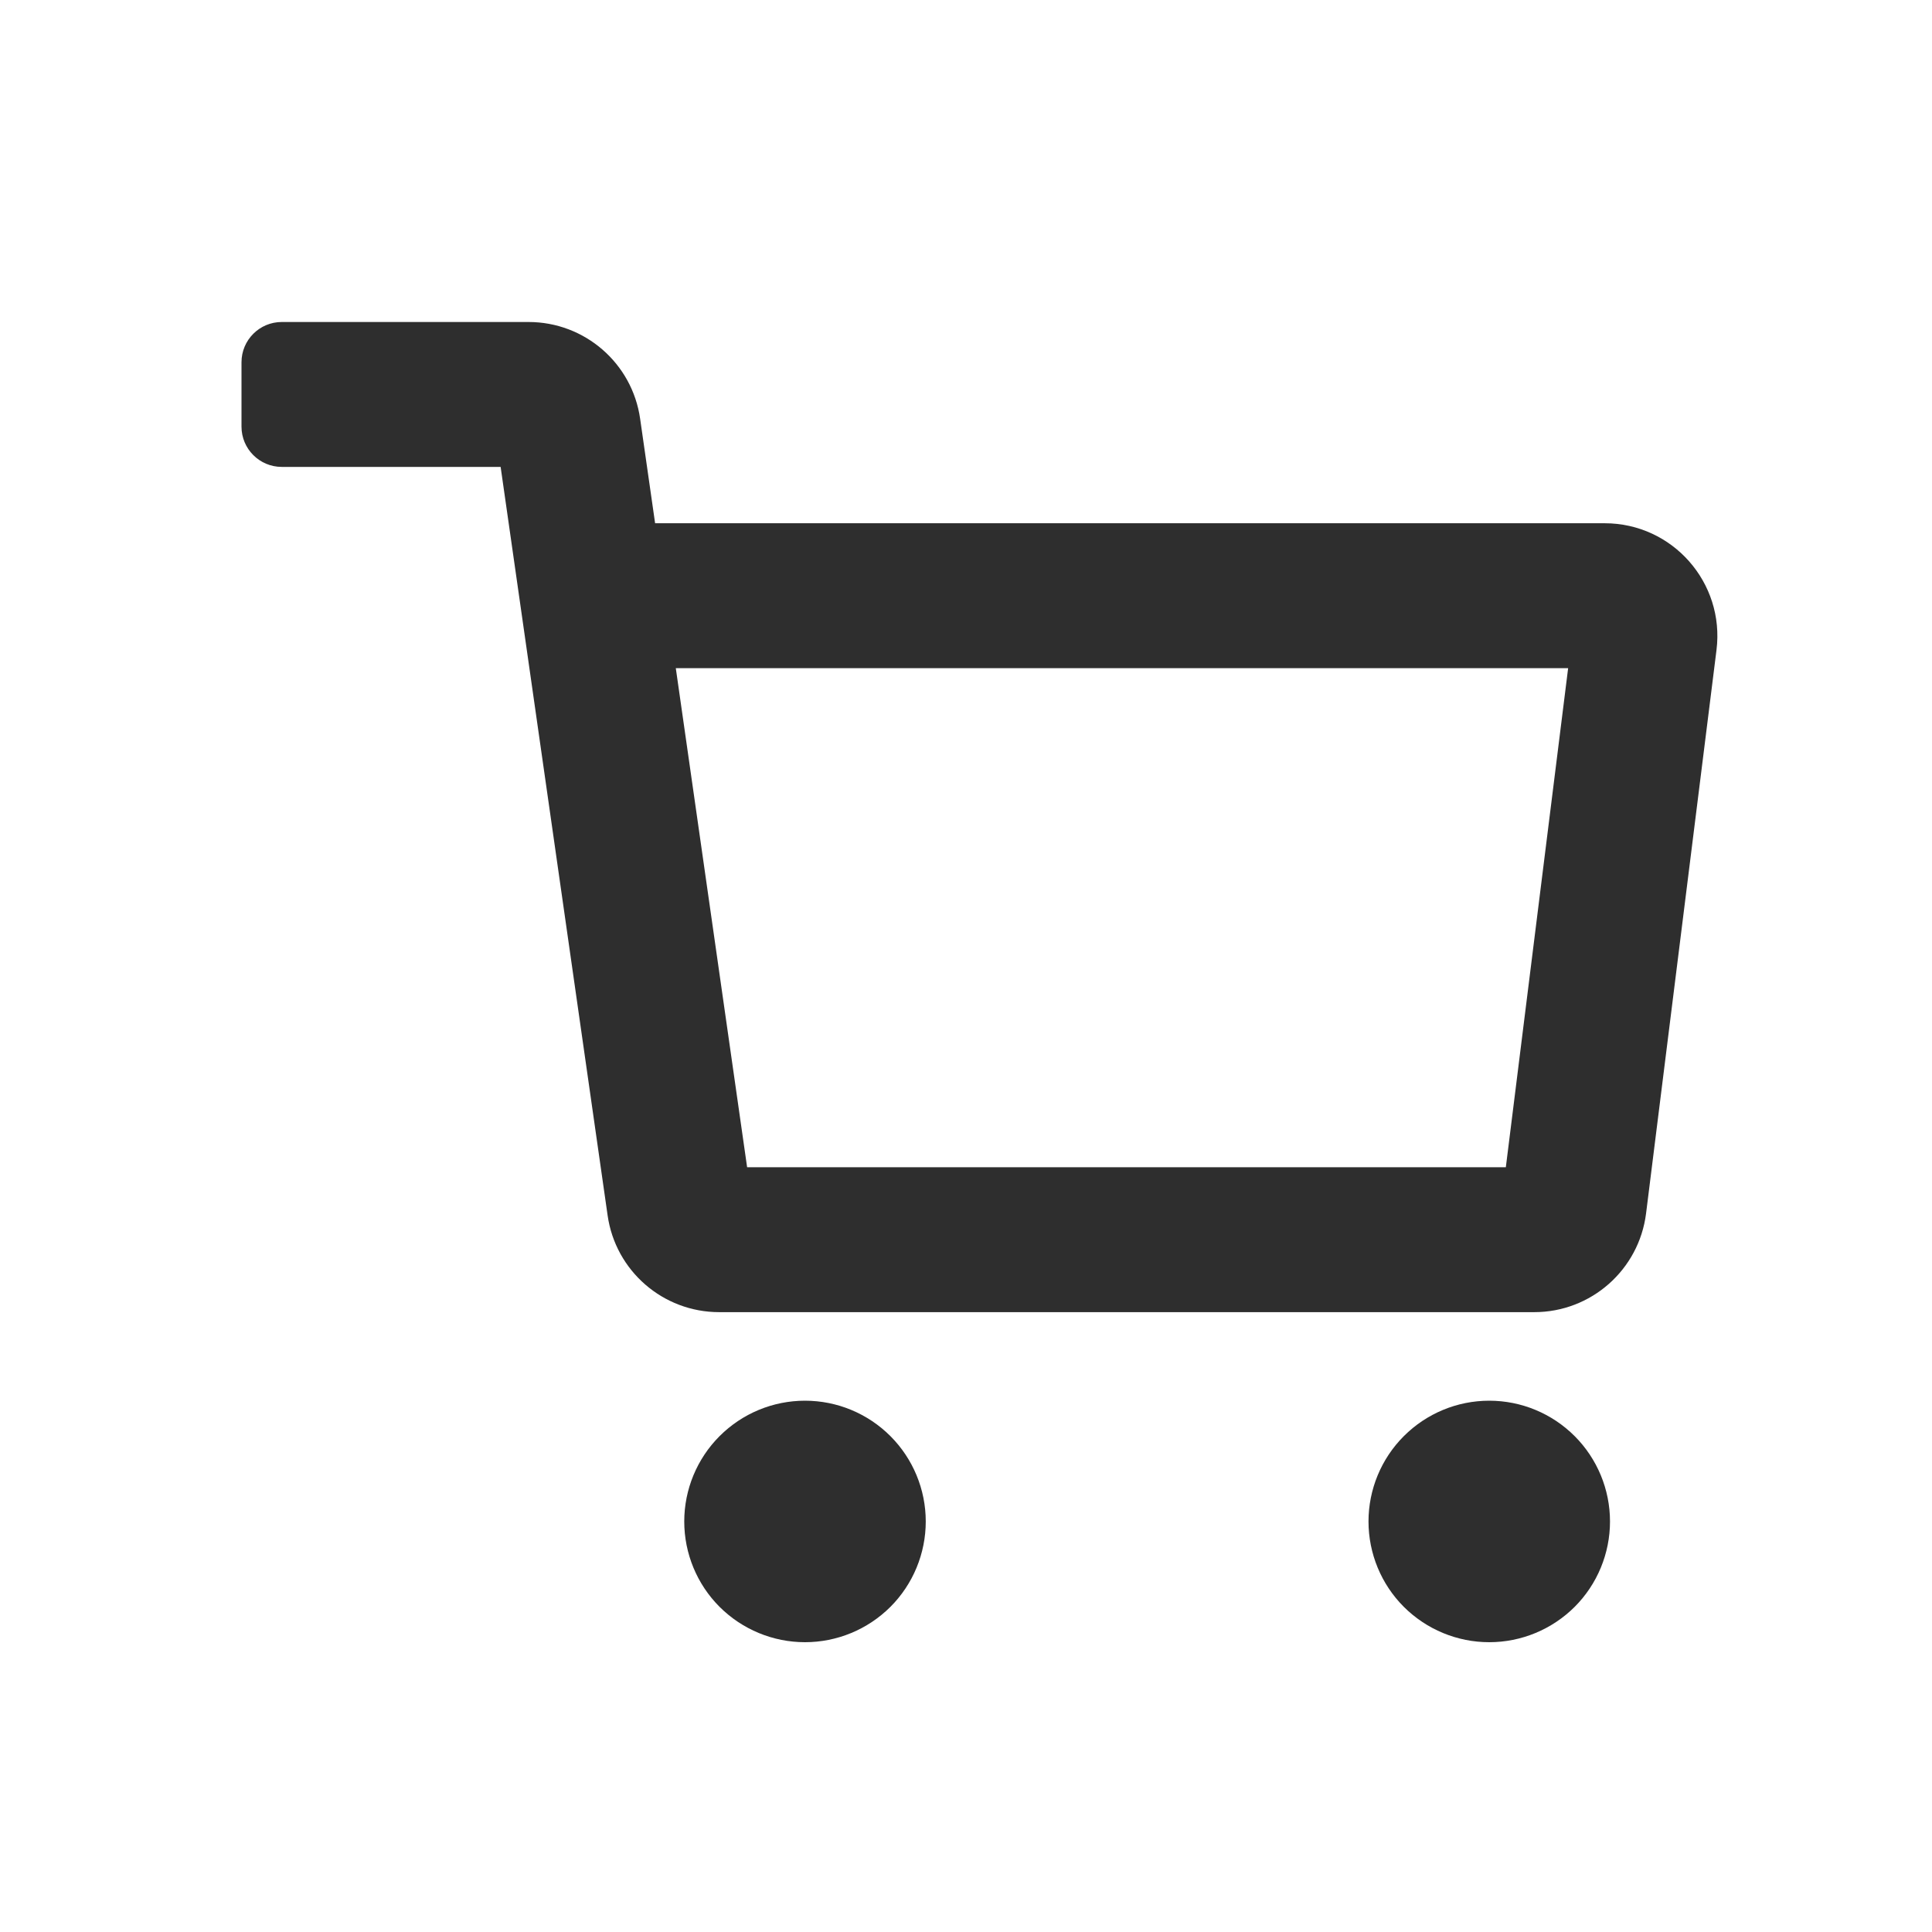 <svg width="24" height="24" viewBox="0 0 24 24" fill="none" xmlns="http://www.w3.org/2000/svg">
<path d="M8.939 19.961C9.221 20.242 9.602 20.4 10 20.4C10.398 20.4 10.779 20.242 11.061 19.961C11.342 19.68 11.5 19.298 11.5 18.9C11.5 18.503 11.342 18.121 11.061 17.84C10.779 17.558 10.398 17.4 10 17.4C9.602 17.4 9.221 17.558 8.939 17.84C8.658 18.121 8.5 18.503 8.5 18.9C8.5 19.298 8.658 19.68 8.939 19.961Z" fill="#2E2E2E"/>
<path d="M17.439 19.961C17.721 20.242 18.102 20.4 18.5 20.4C18.898 20.4 19.279 20.242 19.561 19.961C19.842 19.68 20 19.298 20 18.9C20 18.503 19.842 18.121 19.561 17.84C19.279 17.558 18.898 17.4 18.5 17.4C18.102 17.4 17.721 17.558 17.439 17.84C17.158 18.121 17 18.503 17 18.9C17 19.298 17.158 19.68 17.439 19.961Z" fill="#2E2E2E"/>
<path fill-rule="evenodd" clip-rule="evenodd" d="M3 4.5C3 4.224 3.224 4 3.5 4H6.566C7.263 4 7.854 4.512 7.952 5.202L8.138 6.5H19.934C20.776 6.5 21.427 7.238 21.323 8.074L20.448 15.074C20.36 15.774 19.765 16.3 19.059 16.3H8.934C8.237 16.3 7.646 15.788 7.548 15.098L6.219 5.8H3.5C3.224 5.8 3 5.576 3 5.3V4.5ZM8.395 8.3L9.281 14.5H18.706L19.48 8.3H8.395Z" fill="#2E2E2E"/>
</svg>
